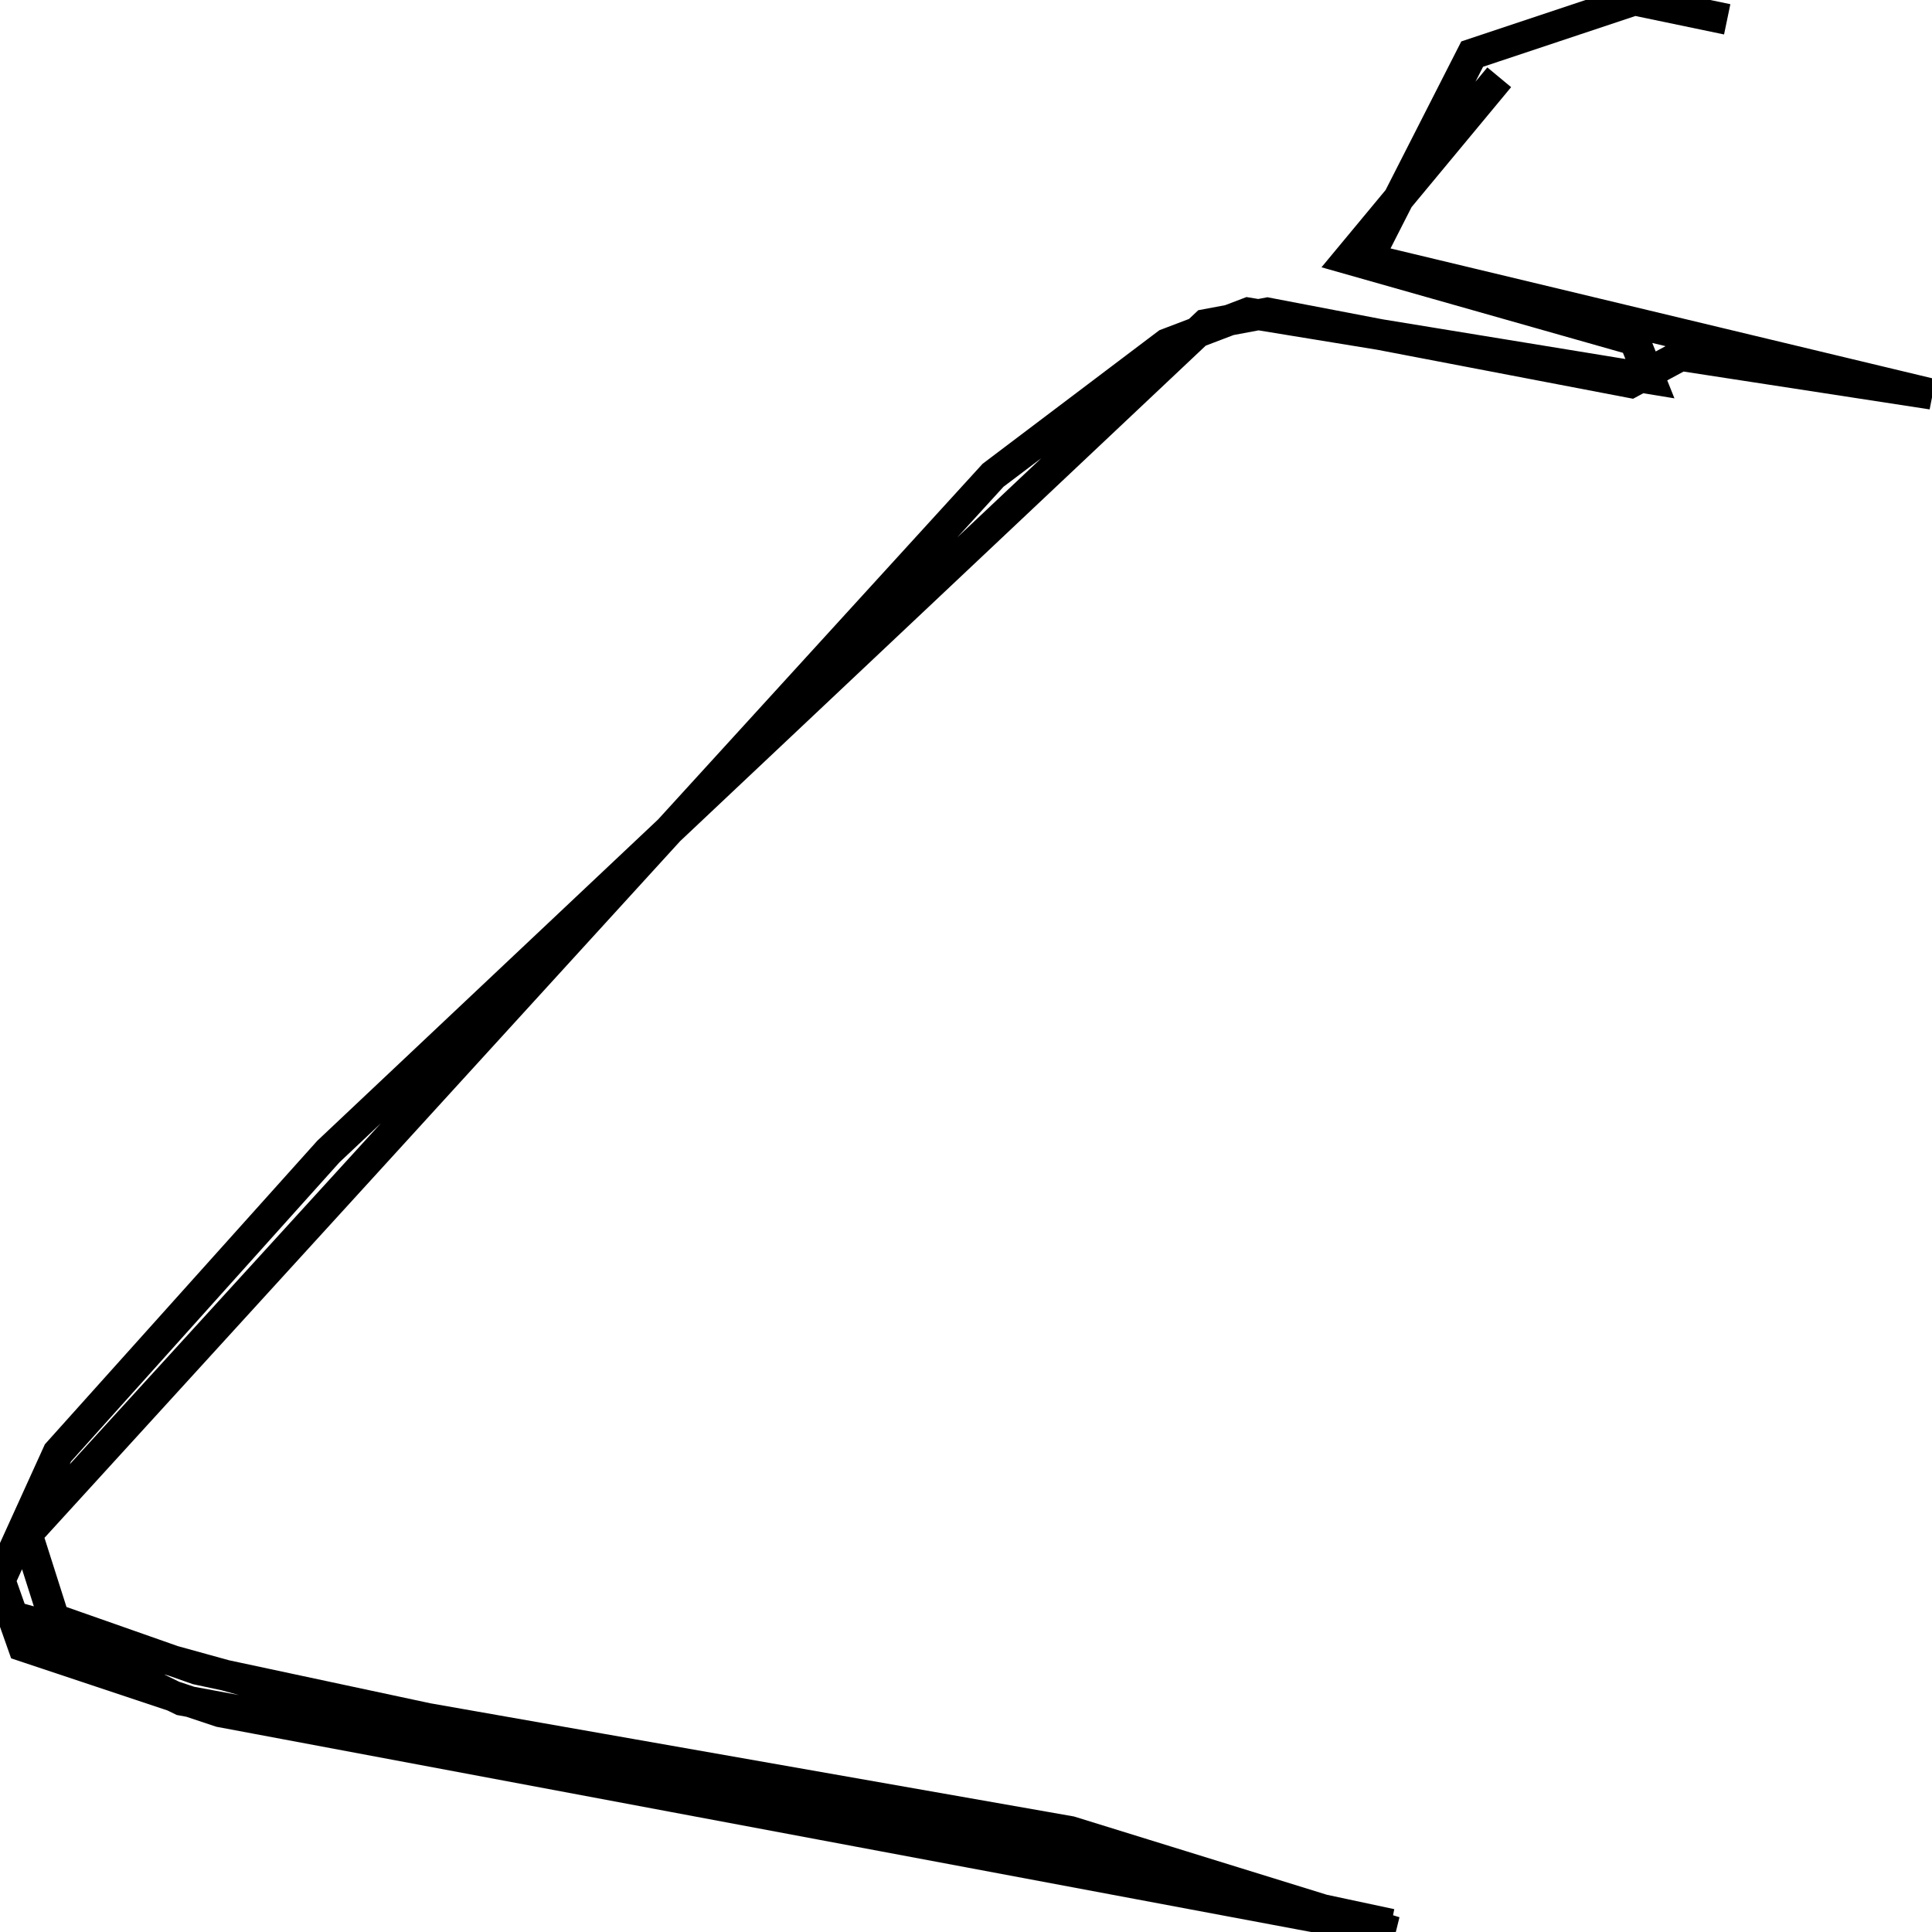 <svg xmlns="http://www.w3.org/2000/svg" viewBox="0 0 500 500"><path d="M447,5l-24,-5l-42,14l-27,53l146,35l-65,-10l-13,7l-94,-18l-16,3l-227,214l-70,78l-15,33l6,17l51,17l304,57l-84,-26l-199,-35l-76,-21l45,22l313,58l-309,-66l-37,-13l-7,-22l250,-274l45,-34l21,-8l104,17l-4,-10l-74,-21l39,-47" fill="none" stroke="currentColor" stroke-width="8"/></svg>